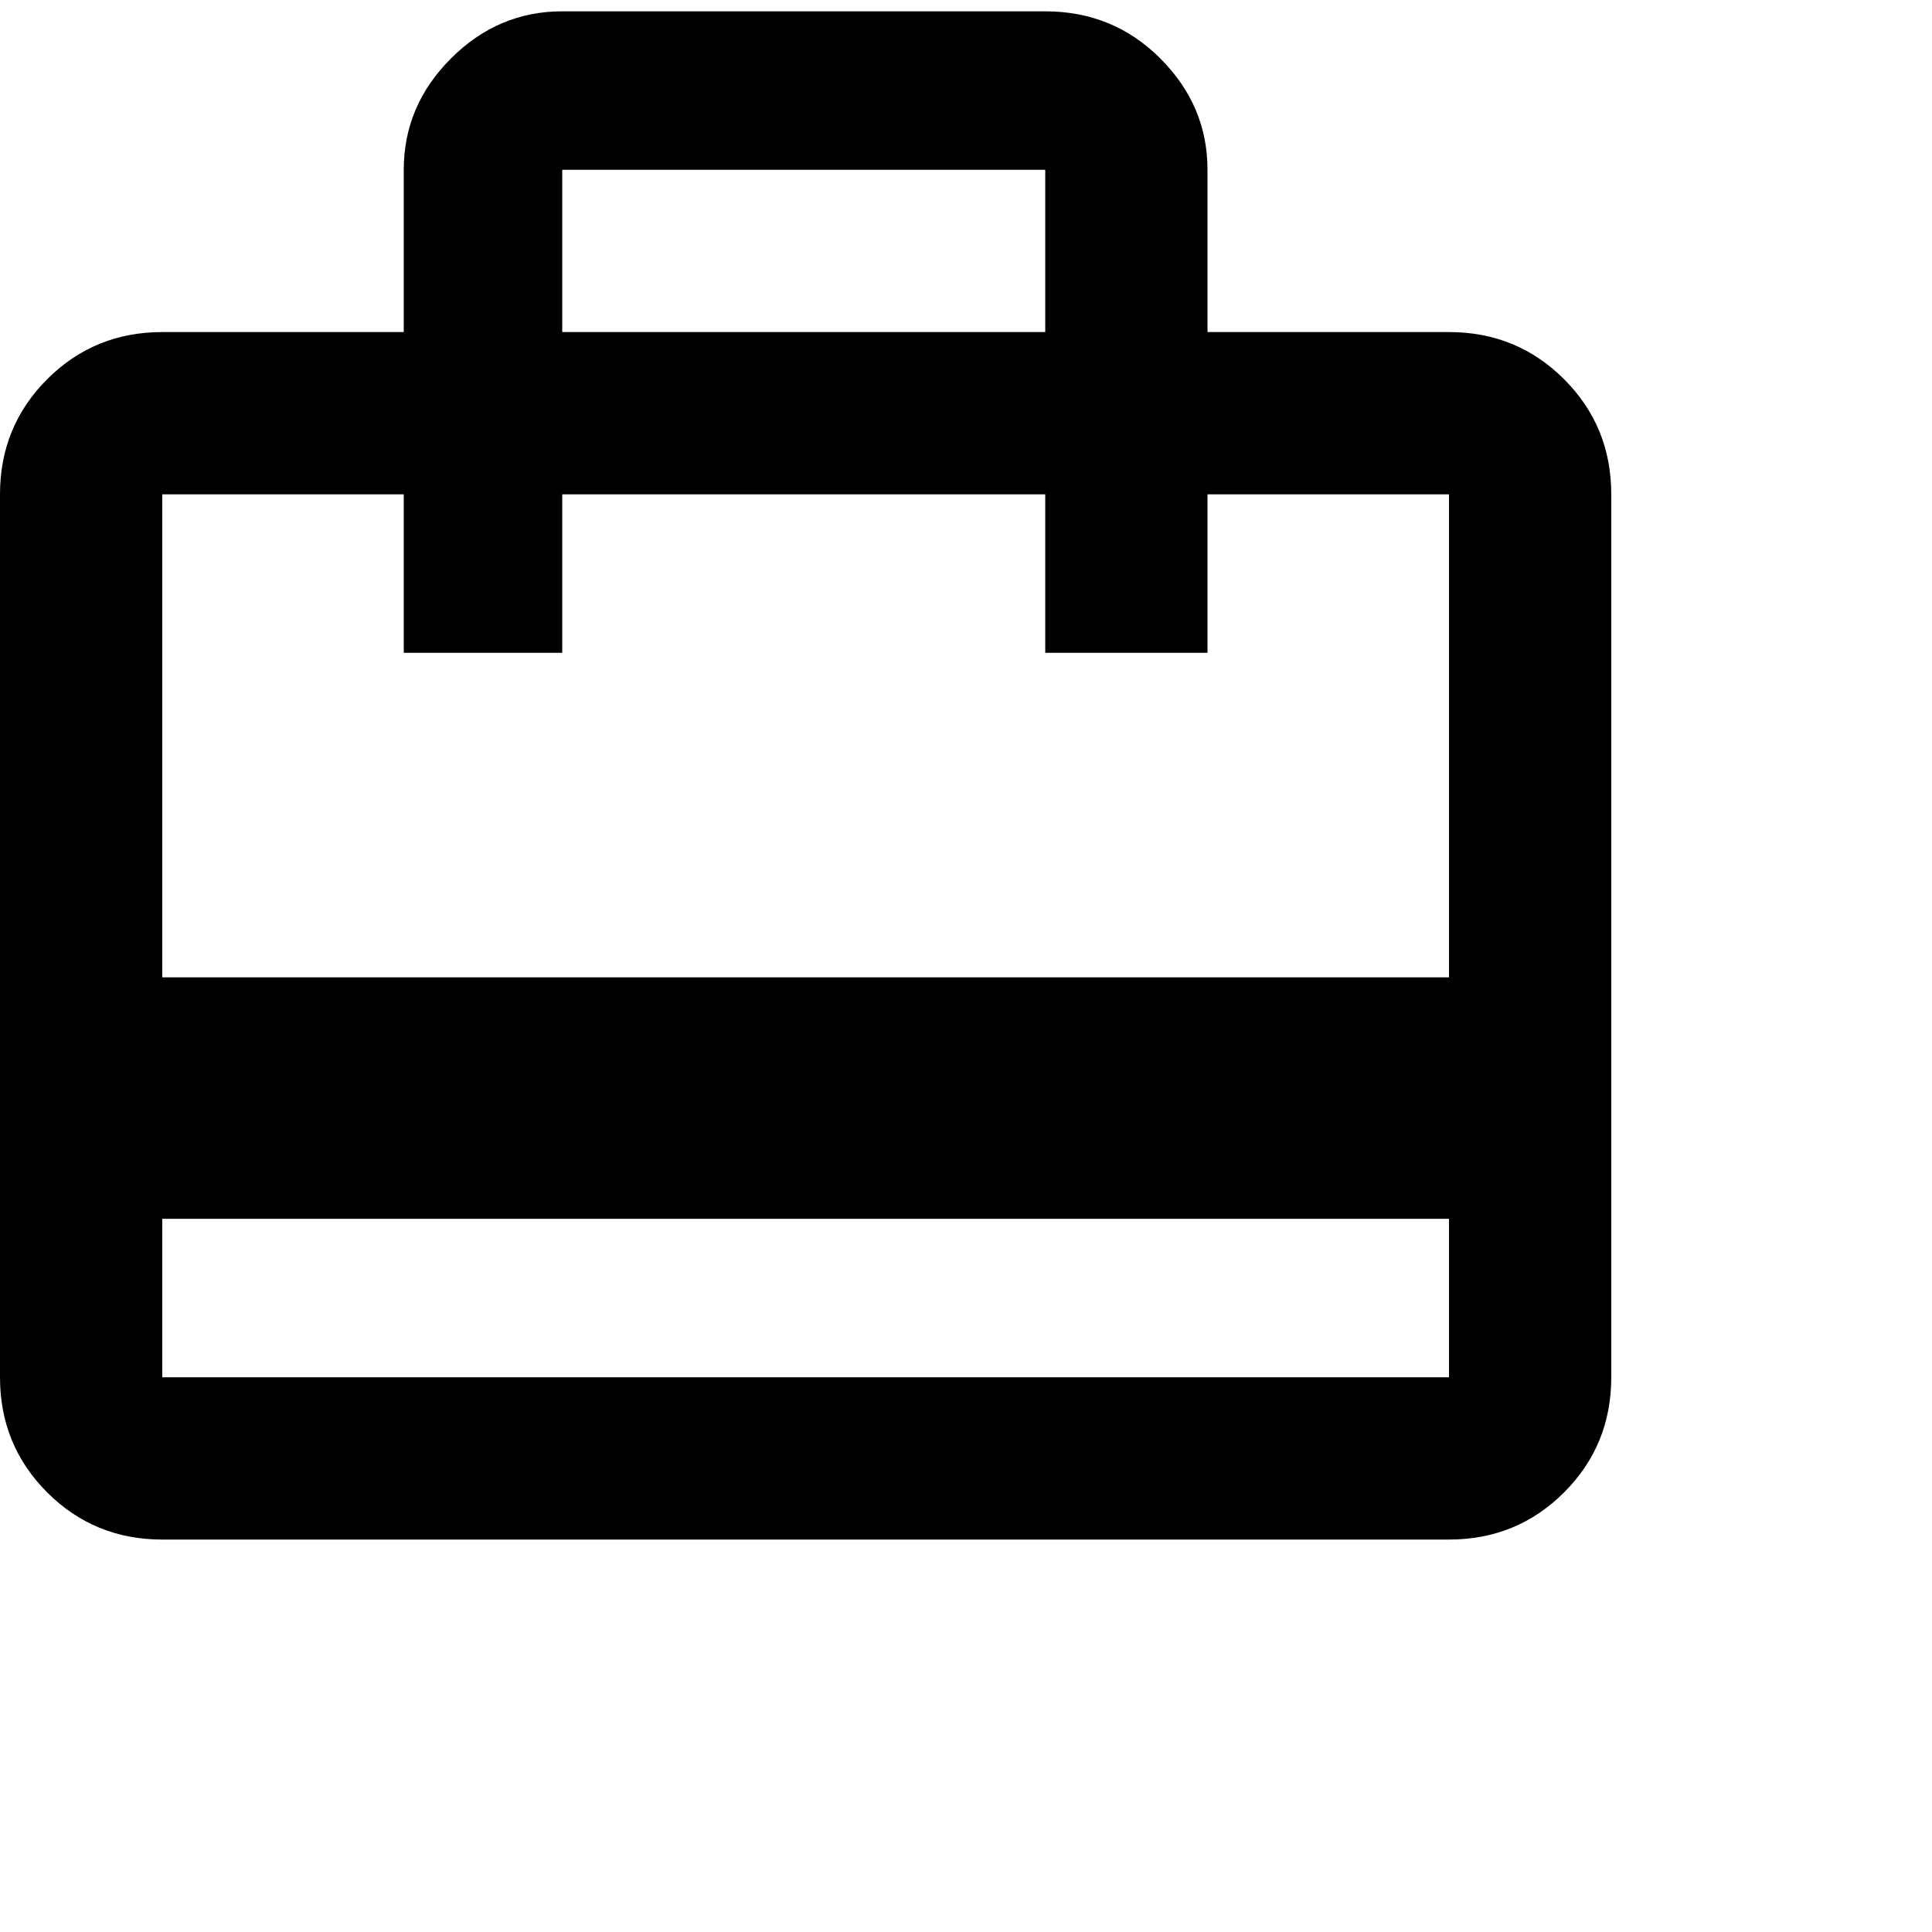 <svg xmlns="http://www.w3.org/2000/svg" version="1.1" viewBox="0 0 512 512" fill="currentColor"><path fill="currentColor" d="M384 88q18 0 30.5 12.5T427 131v234q0 18-12.5 30.5T384 408H43q-18 0-30.5-12.5T0 365V131q0-18 12.5-30.5T43 88h64V45q0-17 12.5-29.5T149 3h128q18 0 30.5 12.5T320 45v43zM149 45v43h128V45zm235 320v-42H43v42zm0-106V131h-64v42h-43v-42H149v42h-42v-42H43v128z"/></svg>
